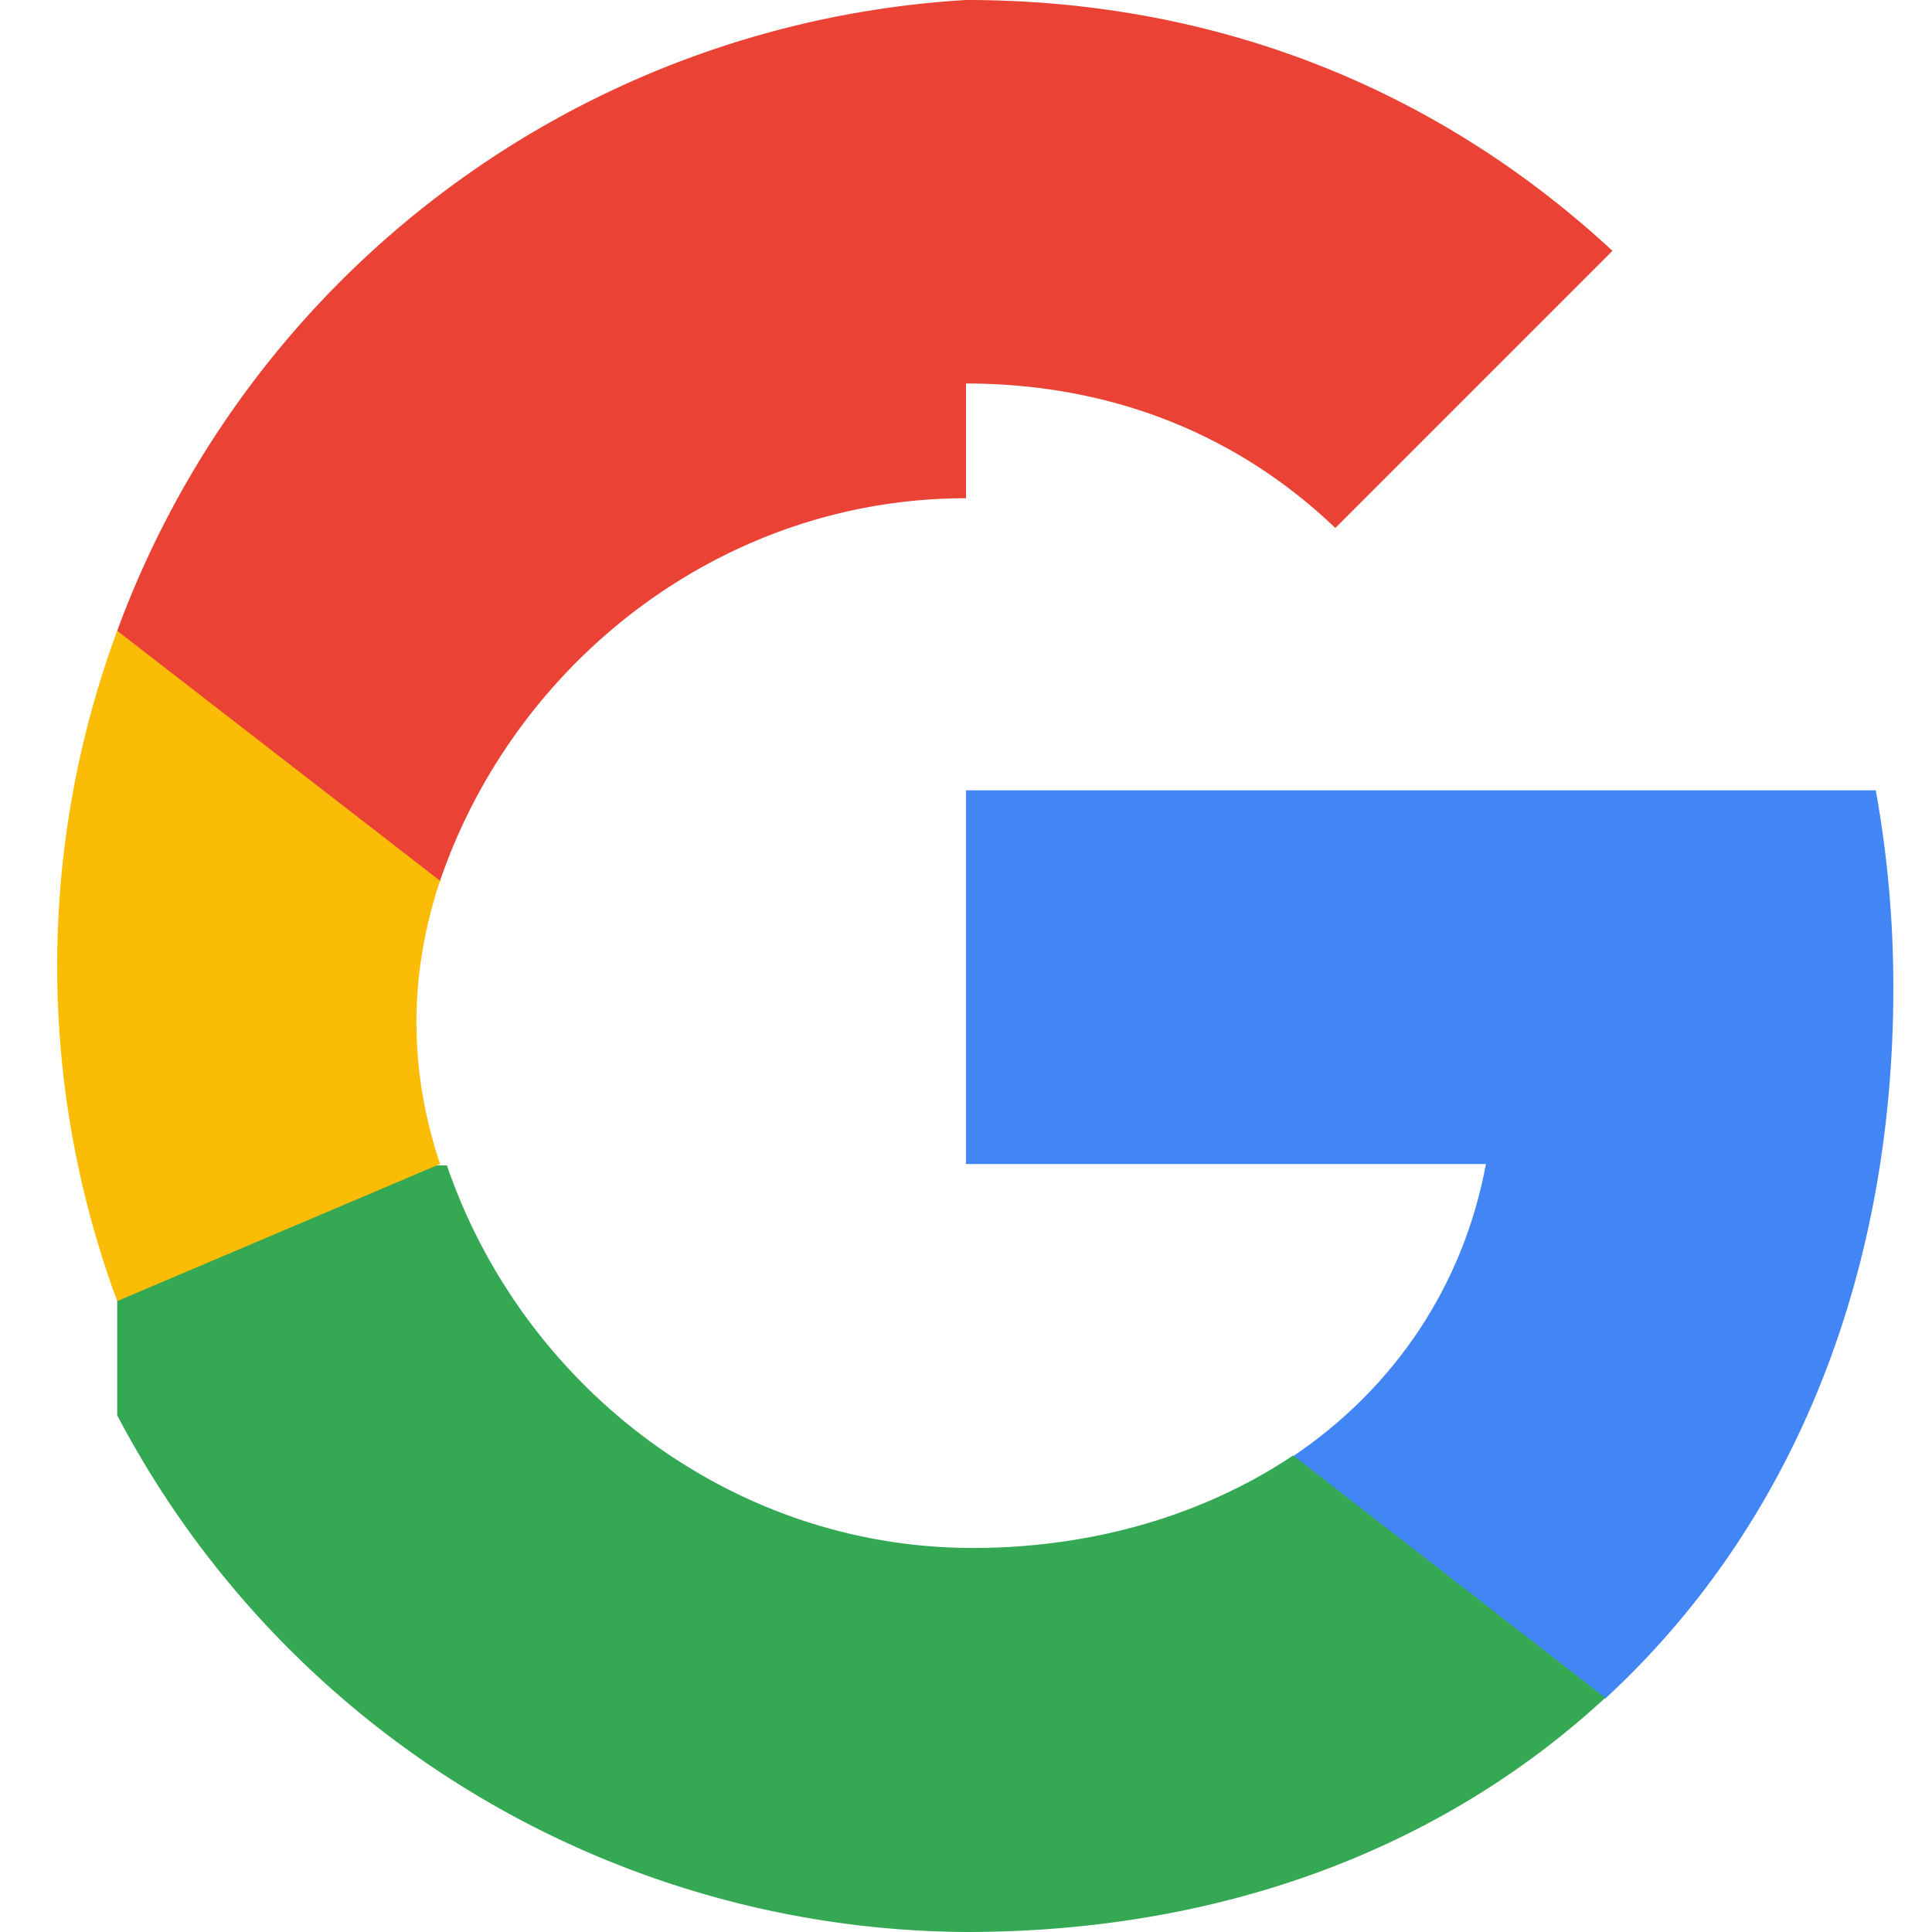 <svg xmlns="http://www.w3.org/2000/svg" width="18" height="18" viewBox="0 0 18 18"><path fill="#4285F4" d="M17.64 9.204c0-.638-.057-1.252-.164-1.841H9v3.482h4.844c-.209 1.125-.843 2.078-1.796 2.722v2.258h2.908c1.702-1.567 2.684-3.874 2.684-6.621z"/><path fill="#34A853" d="M9 18c2.43 0 4.467-.806 5.956-2.182l-2.908-2.258c-.806.54-1.838.862-2.984.862-2.273 0-4.204-1.526-4.9-3.564H1.092v2.328A8.995 8.995 0 0 0 9 18z"/><path fill="#FBBC05" d="M4.1 10.845c-.14-.42-.22-.86-.22-1.32s.08-.9.22-1.32V5.877H1.092a8.995 8.995 0 0 0 0 6.245L4.1 10.845z"/><path fill="#EA4335" d="M9 3.573c1.322 0 2.508.454 3.441 1.346l2.582-2.582C13.463.892 11.426 0 9 0A8.995 8.995 0 0 0 1.092 5.877L4.1 8.206c.696-2.038 2.627-3.564 4.9-3.564z"/></svg>